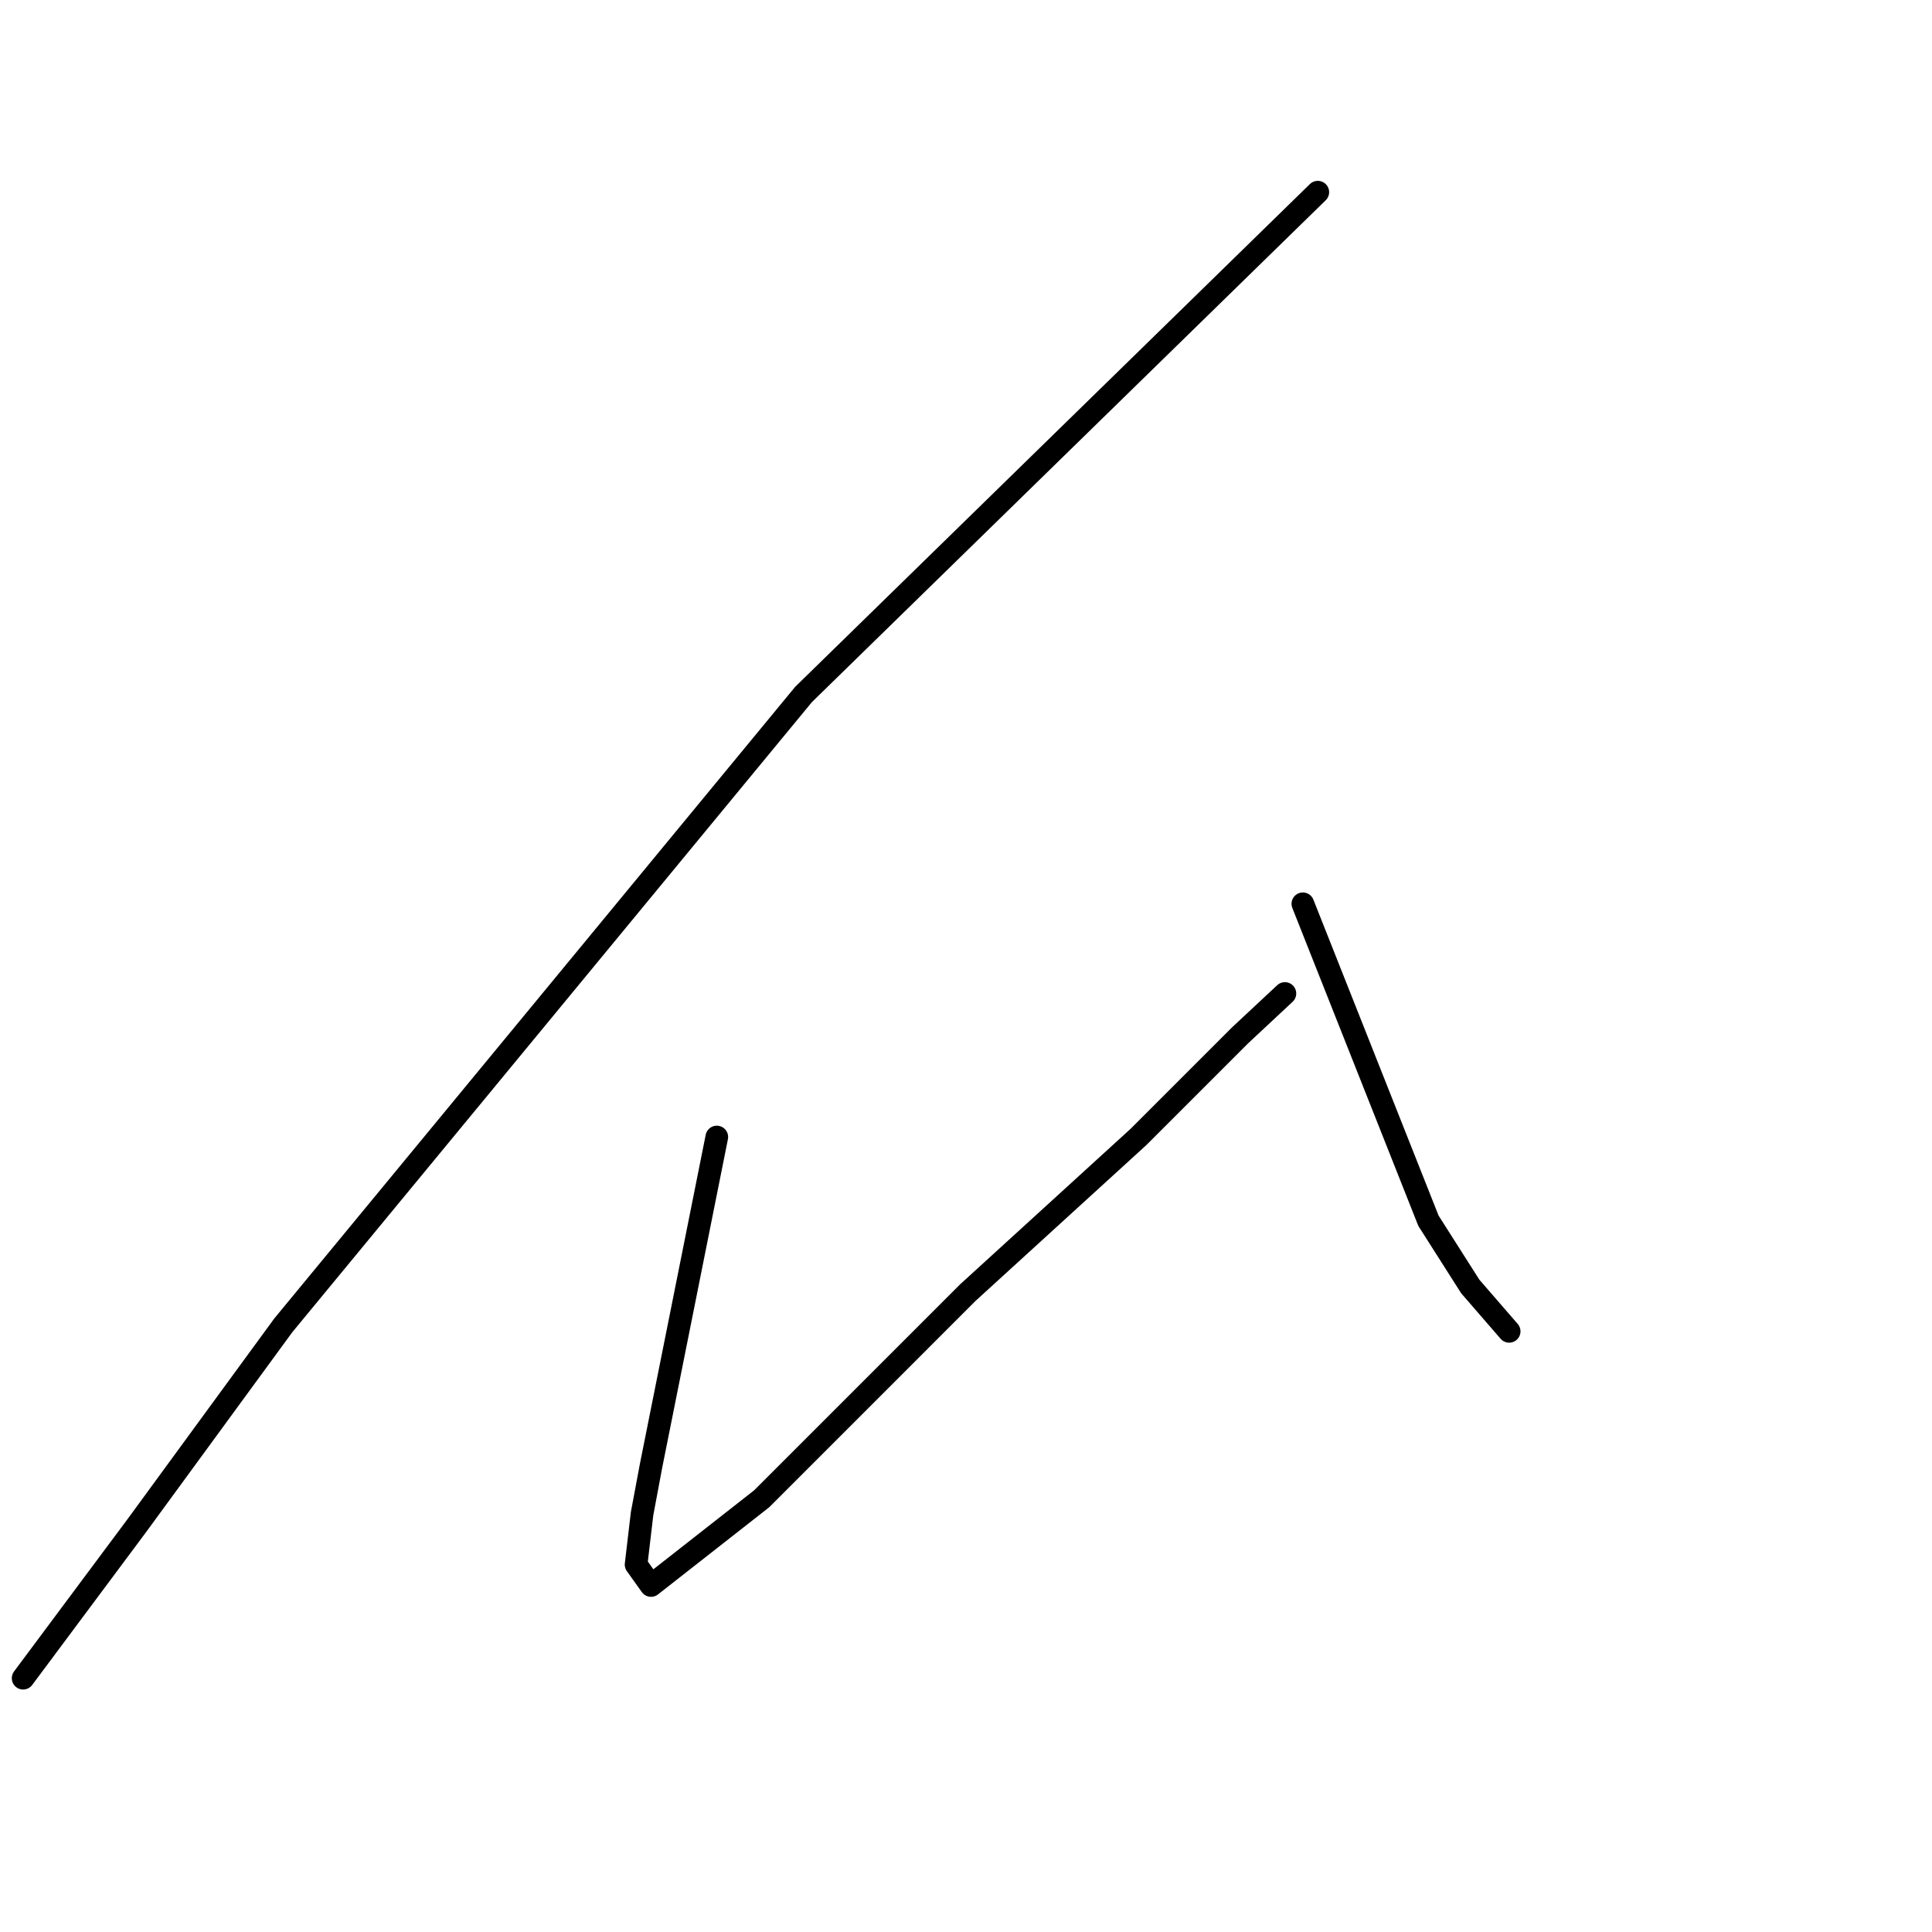 <?xml version="1.0" standalone="no"?>
    <svg width="256" height="256" xmlns="http://www.w3.org/2000/svg" version="1.1">
    <polyline stroke="black" stroke-width="3" stroke-linecap="round" fill="transparent" stroke-linejoin="round" points="174.616 25.463 140.543 58.743 106.471 92.023 69.229 137.189 37.534 175.619 18.12 202.164 3.065 222.37 3.065 222.37 " />
        <polyline stroke="black" stroke-width="3" stroke-linecap="round" fill="transparent" stroke-linejoin="round" points="94.981 150.659 90.623 172.45 86.265 194.24 85.077 200.579 84.284 207.314 86.265 210.088 100.924 198.598 128.261 171.261 150.844 150.659 164.315 137.189 170.257 131.642 170.257 131.642 " />
        <polyline stroke="black" stroke-width="3" stroke-linecap="round" fill="transparent" stroke-linejoin="round" points="172.635 119.756 180.955 140.754 189.275 161.752 194.821 170.469 199.972 176.412 199.972 176.412 " />
        </svg>